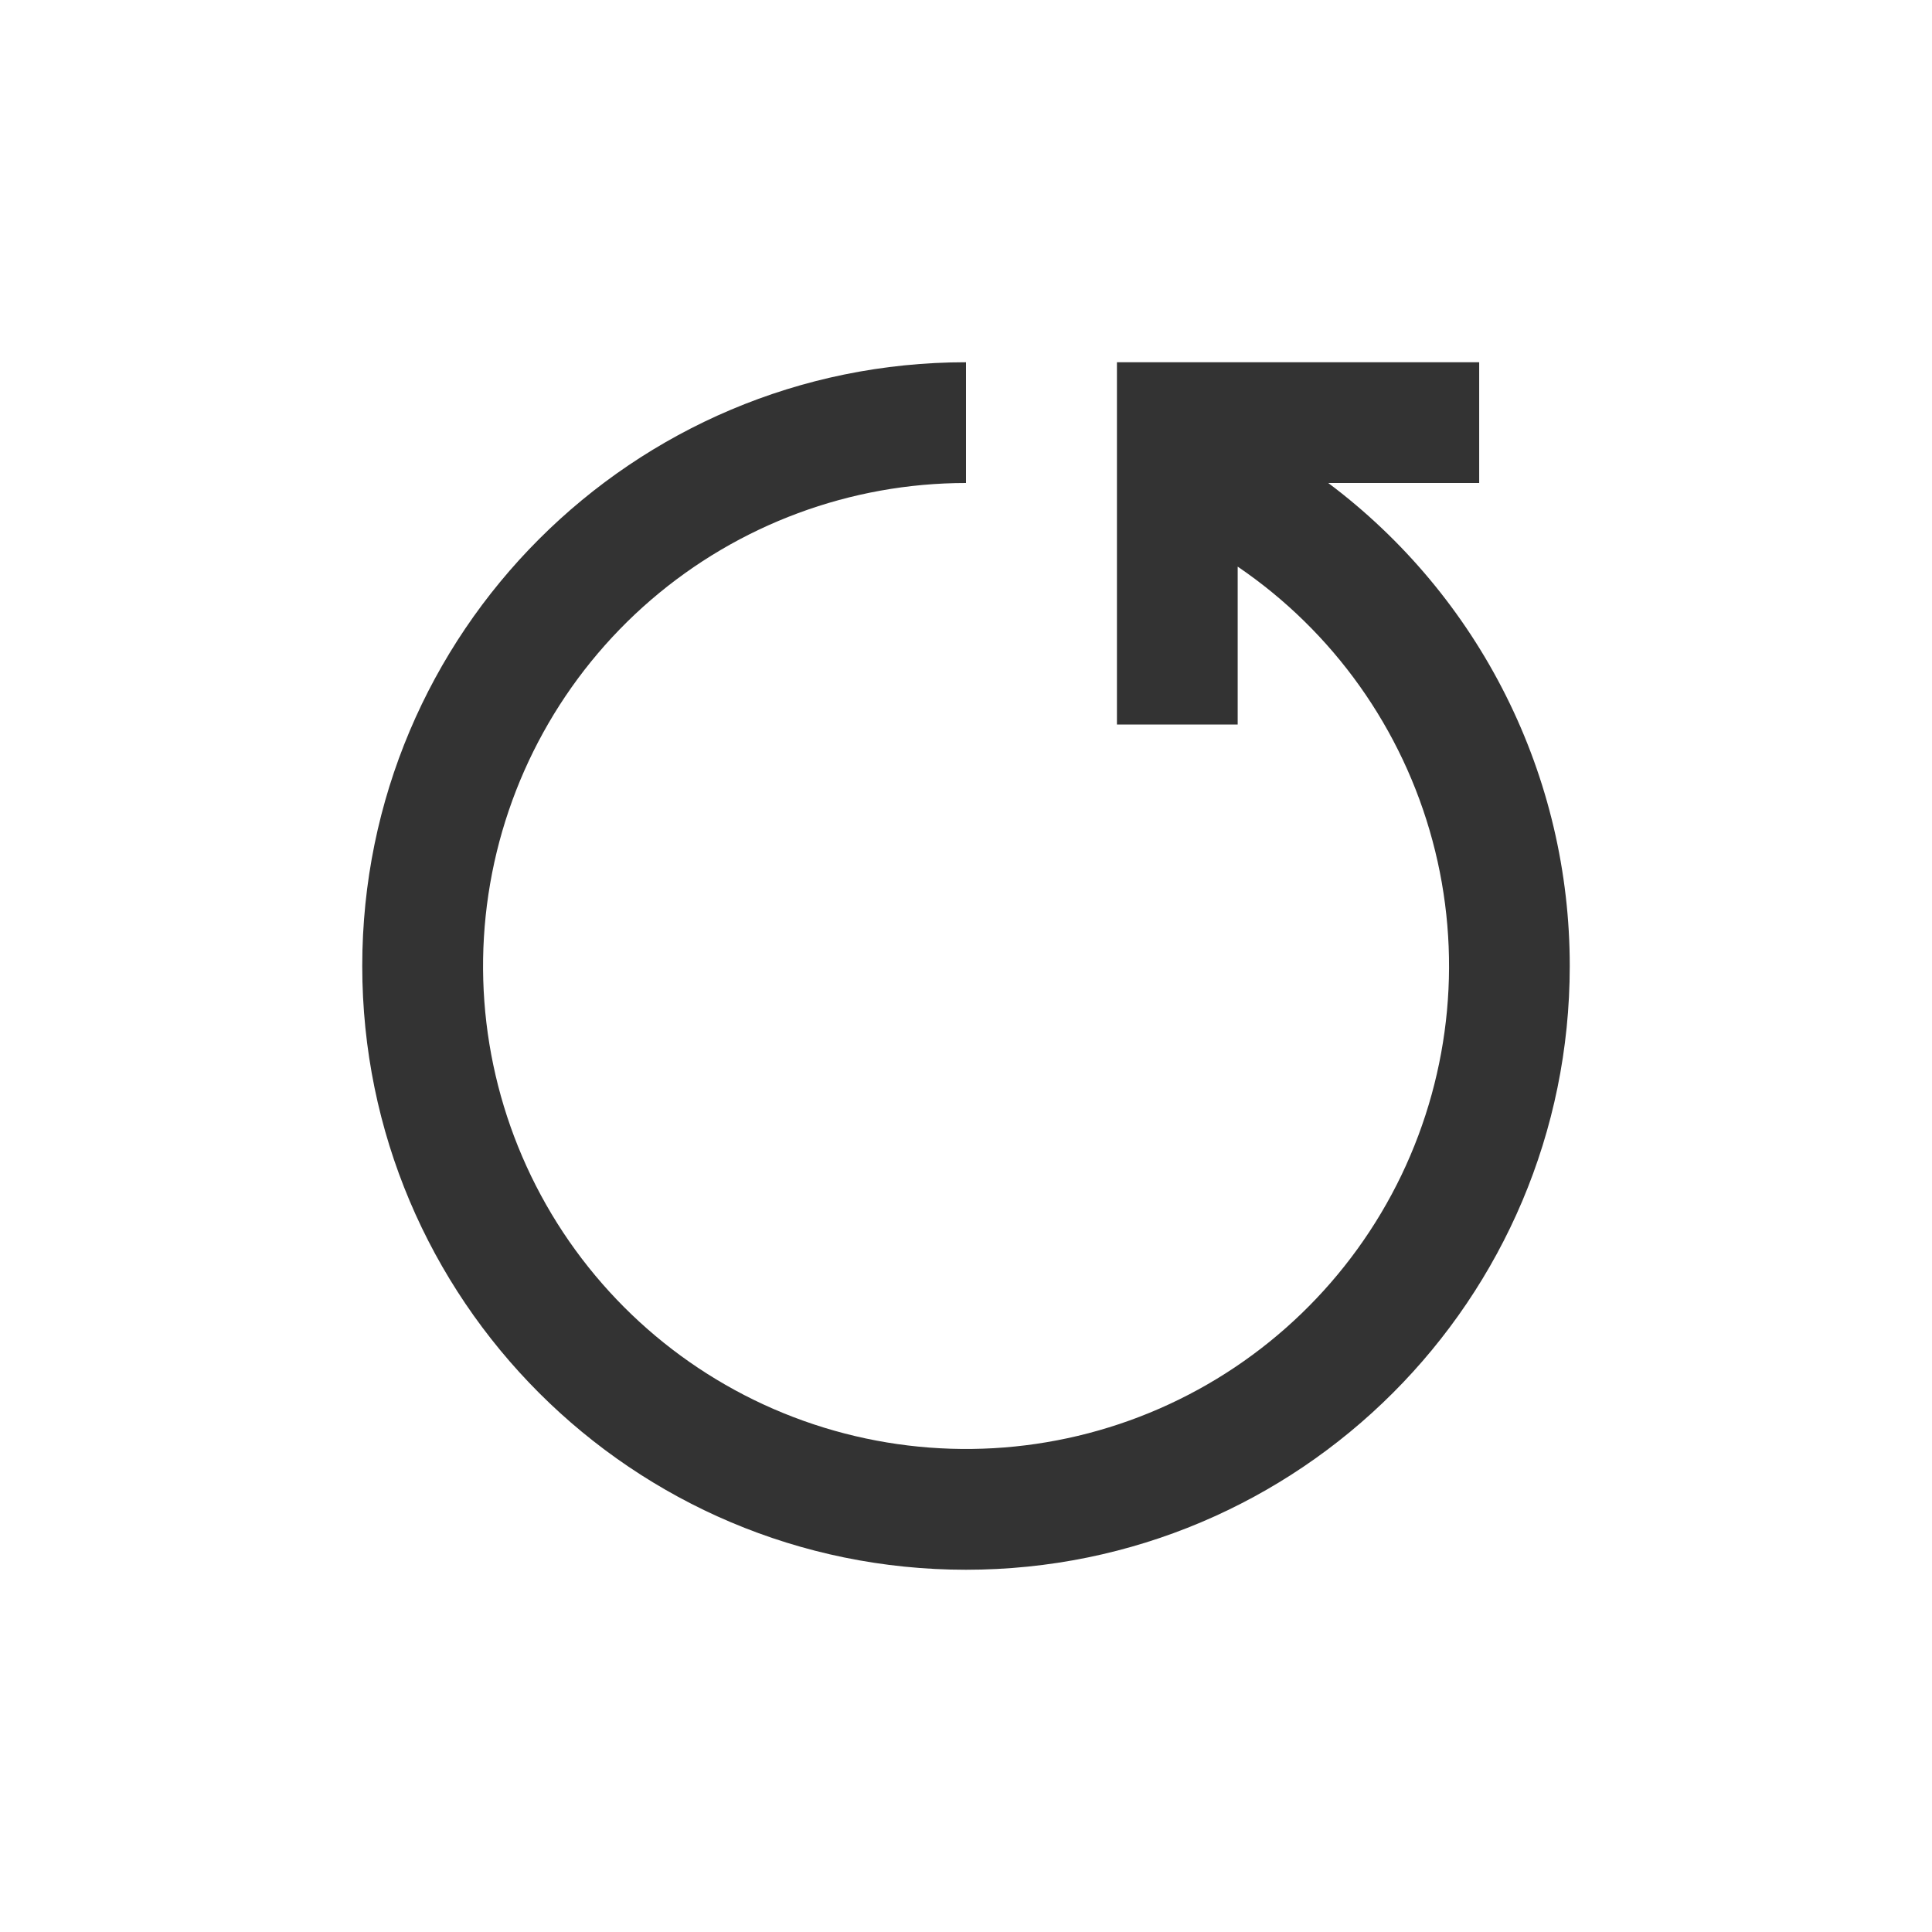 <svg width="32" height="32" viewBox="0 0 32 32" fill="none" xmlns="http://www.w3.org/2000/svg">
<g id="Frame 54">
<path id="Vector" d="M26 16C26 21.523 21.523 26 16 26C10.477 26 6 21.523 6 16C6 10.477 10.477 6 16 6V8C14.085 8 12.233 8.688 10.781 9.937C9.33 11.187 8.375 12.916 8.09 14.811C7.805 16.705 8.209 18.638 9.229 20.26C10.249 21.881 11.817 23.083 13.648 23.646C15.478 24.209 17.451 24.097 19.206 23.33C20.961 22.563 22.382 21.191 23.212 19.465C24.041 17.738 24.224 15.771 23.726 13.922C23.229 12.072 22.084 10.462 20.5 9.385V12H18.5V6H24.5V8H22C23.242 8.931 24.251 10.139 24.945 11.527C25.64 12.916 26.001 14.447 26 16Z" fill="#333333"/>
</g>
</svg>

